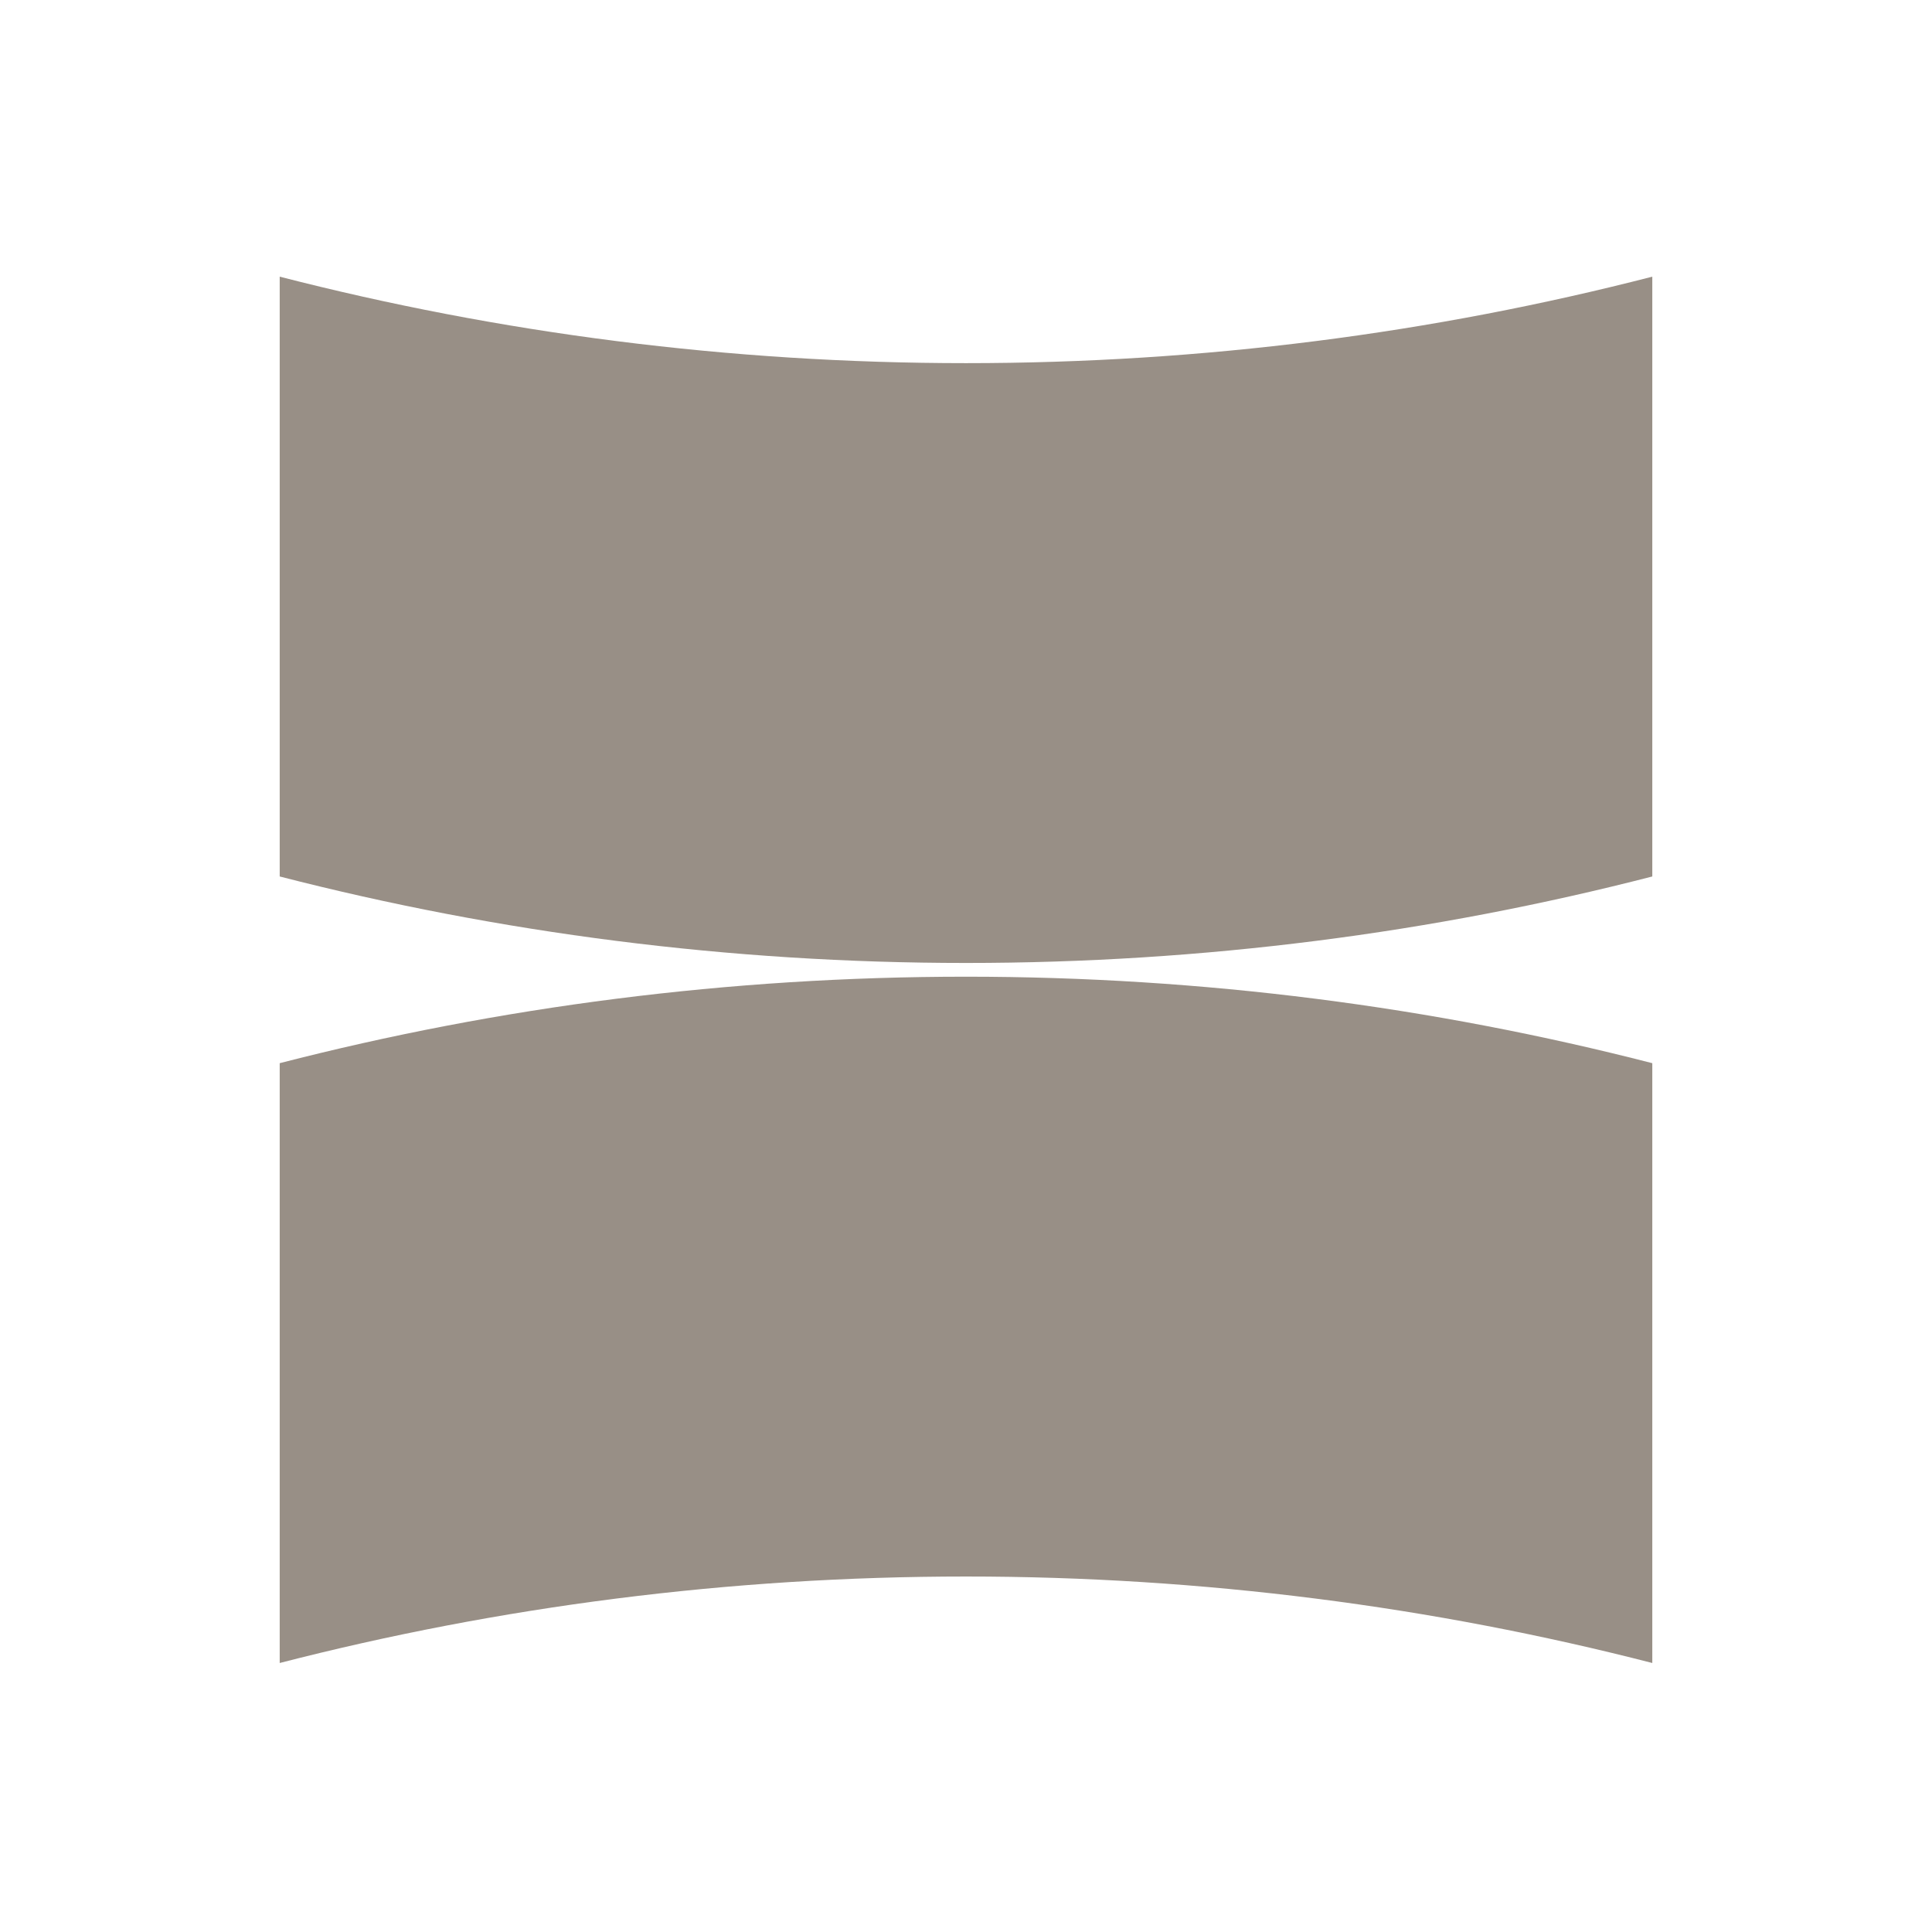 <?xml version="1.0" encoding="UTF-8"?>
<svg id="Layer_1" data-name="Layer 1" xmlns="http://www.w3.org/2000/svg" viewBox="0 0 559.84 559.84">
  <defs>
    <style>
      .cls-1 {
        fill: #988f86;
      }
    </style>
  </defs>
  <path class="cls-1" d="m478.79,80.17v173.81c-63.56,16.37-130.2,25.06-198.87,25.06s-135.31-8.71-198.87-25.06V80.17c63.56,16.35,130.2,25.06,198.87,25.06s135.31-8.69,198.87-25.06Z"/>
  <path class="cls-1" d="m81.05,481.89v-173.81c63.56-16.37,130.2-25.06,198.87-25.06s135.31,8.71,198.87,25.06v173.81c-63.56-16.35-130.2-25.06-198.87-25.06s-135.31,8.69-198.87,25.06Z"/>
</svg>